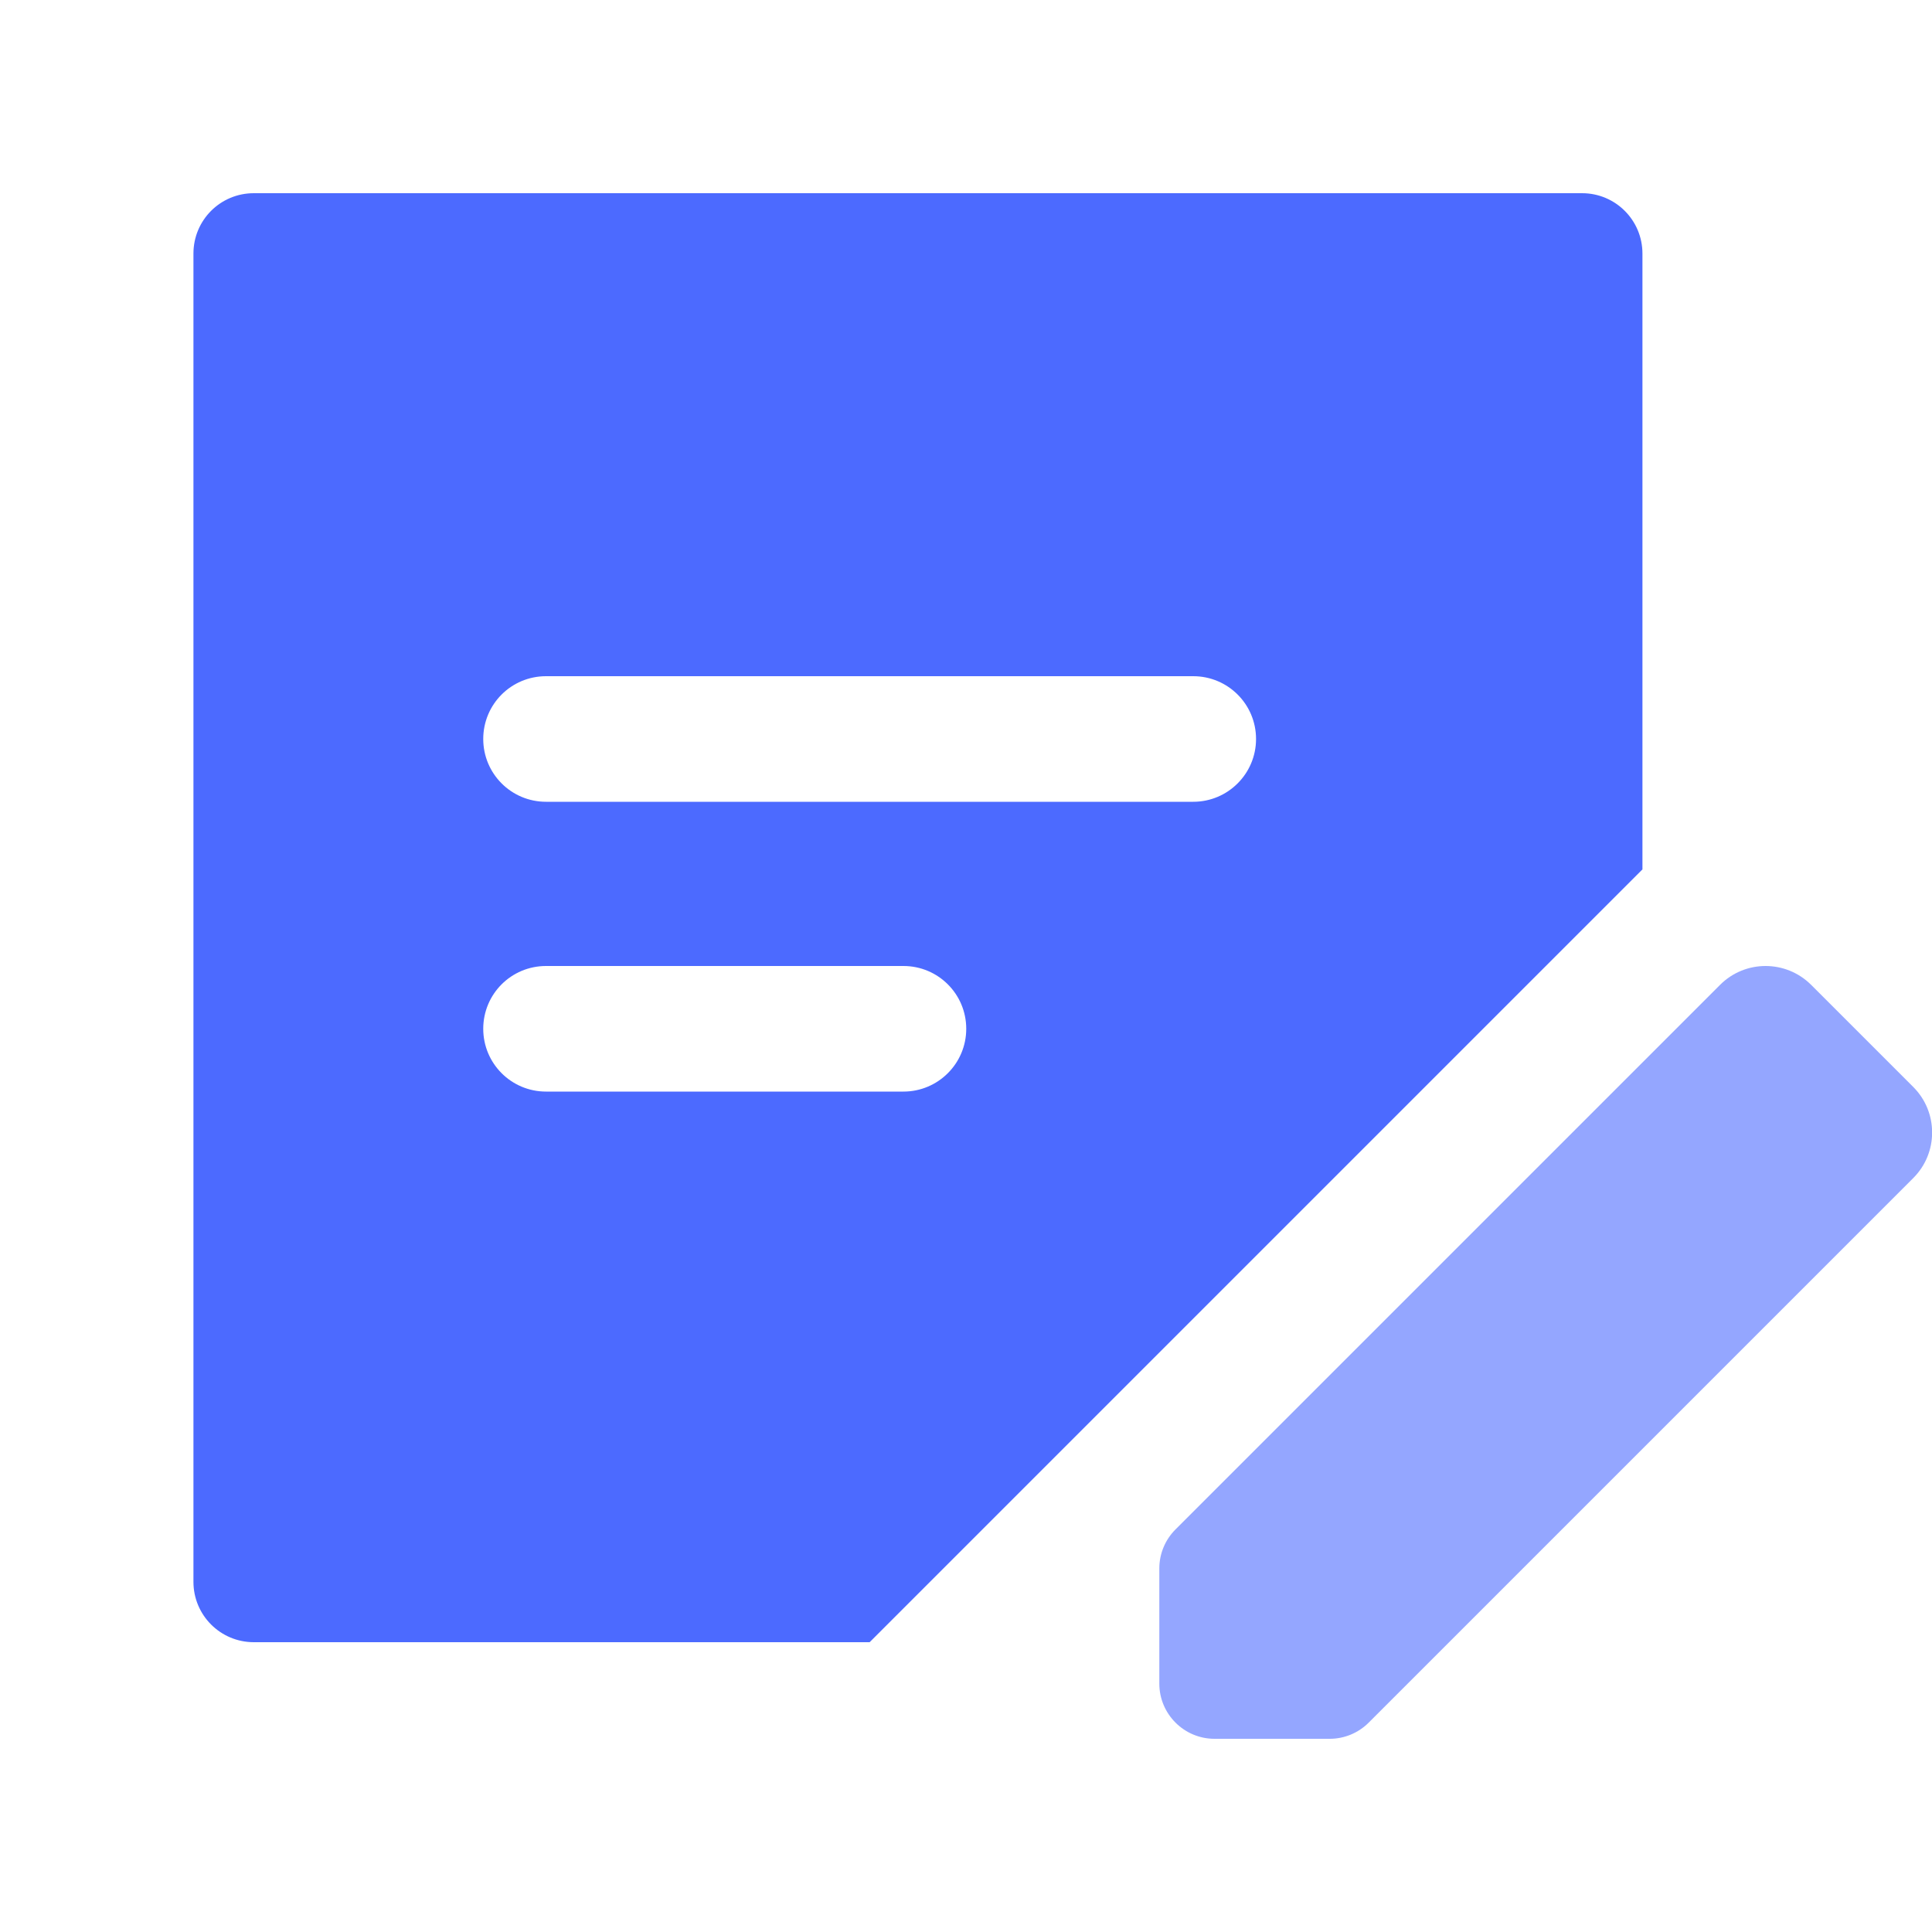 <svg width="16" height="16" viewBox="0 0 16 16" fill="none" xmlns="http://www.w3.org/2000/svg">
<g clip-path="url(#clip0_3222_155930)">
<path d="M15.845 9.756C16.053 9.548 16.053 9.21 15.845 9.002L14.999 8.156C14.79 7.948 14.453 7.948 14.245 8.156L9.735 12.666C9.649 12.752 9.601 12.868 9.601 12.989V13.943C9.601 14.195 9.806 14.4 10.058 14.4H11.012C11.133 14.4 11.249 14.352 11.335 14.266L15.845 9.756Z" fill="#94A6FF"/>
<path fill-rule="evenodd" clip-rule="evenodd" d="M2.102 1.6C1.825 1.6 1.602 1.823 1.602 2.1V13.1C1.602 13.376 1.825 13.6 2.102 13.6H7.202L13.602 7.2V2.1C13.602 1.823 13.378 1.6 13.102 1.6H2.102ZM4.002 6.12C4.002 5.832 4.234 5.6 4.522 5.6H9.882C10.169 5.6 10.402 5.832 10.402 6.12C10.402 6.407 10.169 6.64 9.882 6.64H4.522C4.234 6.64 4.002 6.407 4.002 6.12ZM4.522 8C4.234 8 4.002 8.232 4.002 8.52C4.002 8.807 4.234 9.04 4.522 9.04H7.482C7.769 9.04 8.002 8.807 8.002 8.52C8.002 8.232 7.769 8 7.482 8H4.522Z" fill="#4C6AFF"/>
</g>
<defs>
<clipPath id="clip0_3222_155930">
<rect width="16" height="16" fill="white"/>
</clipPath>
</defs>
</svg>
